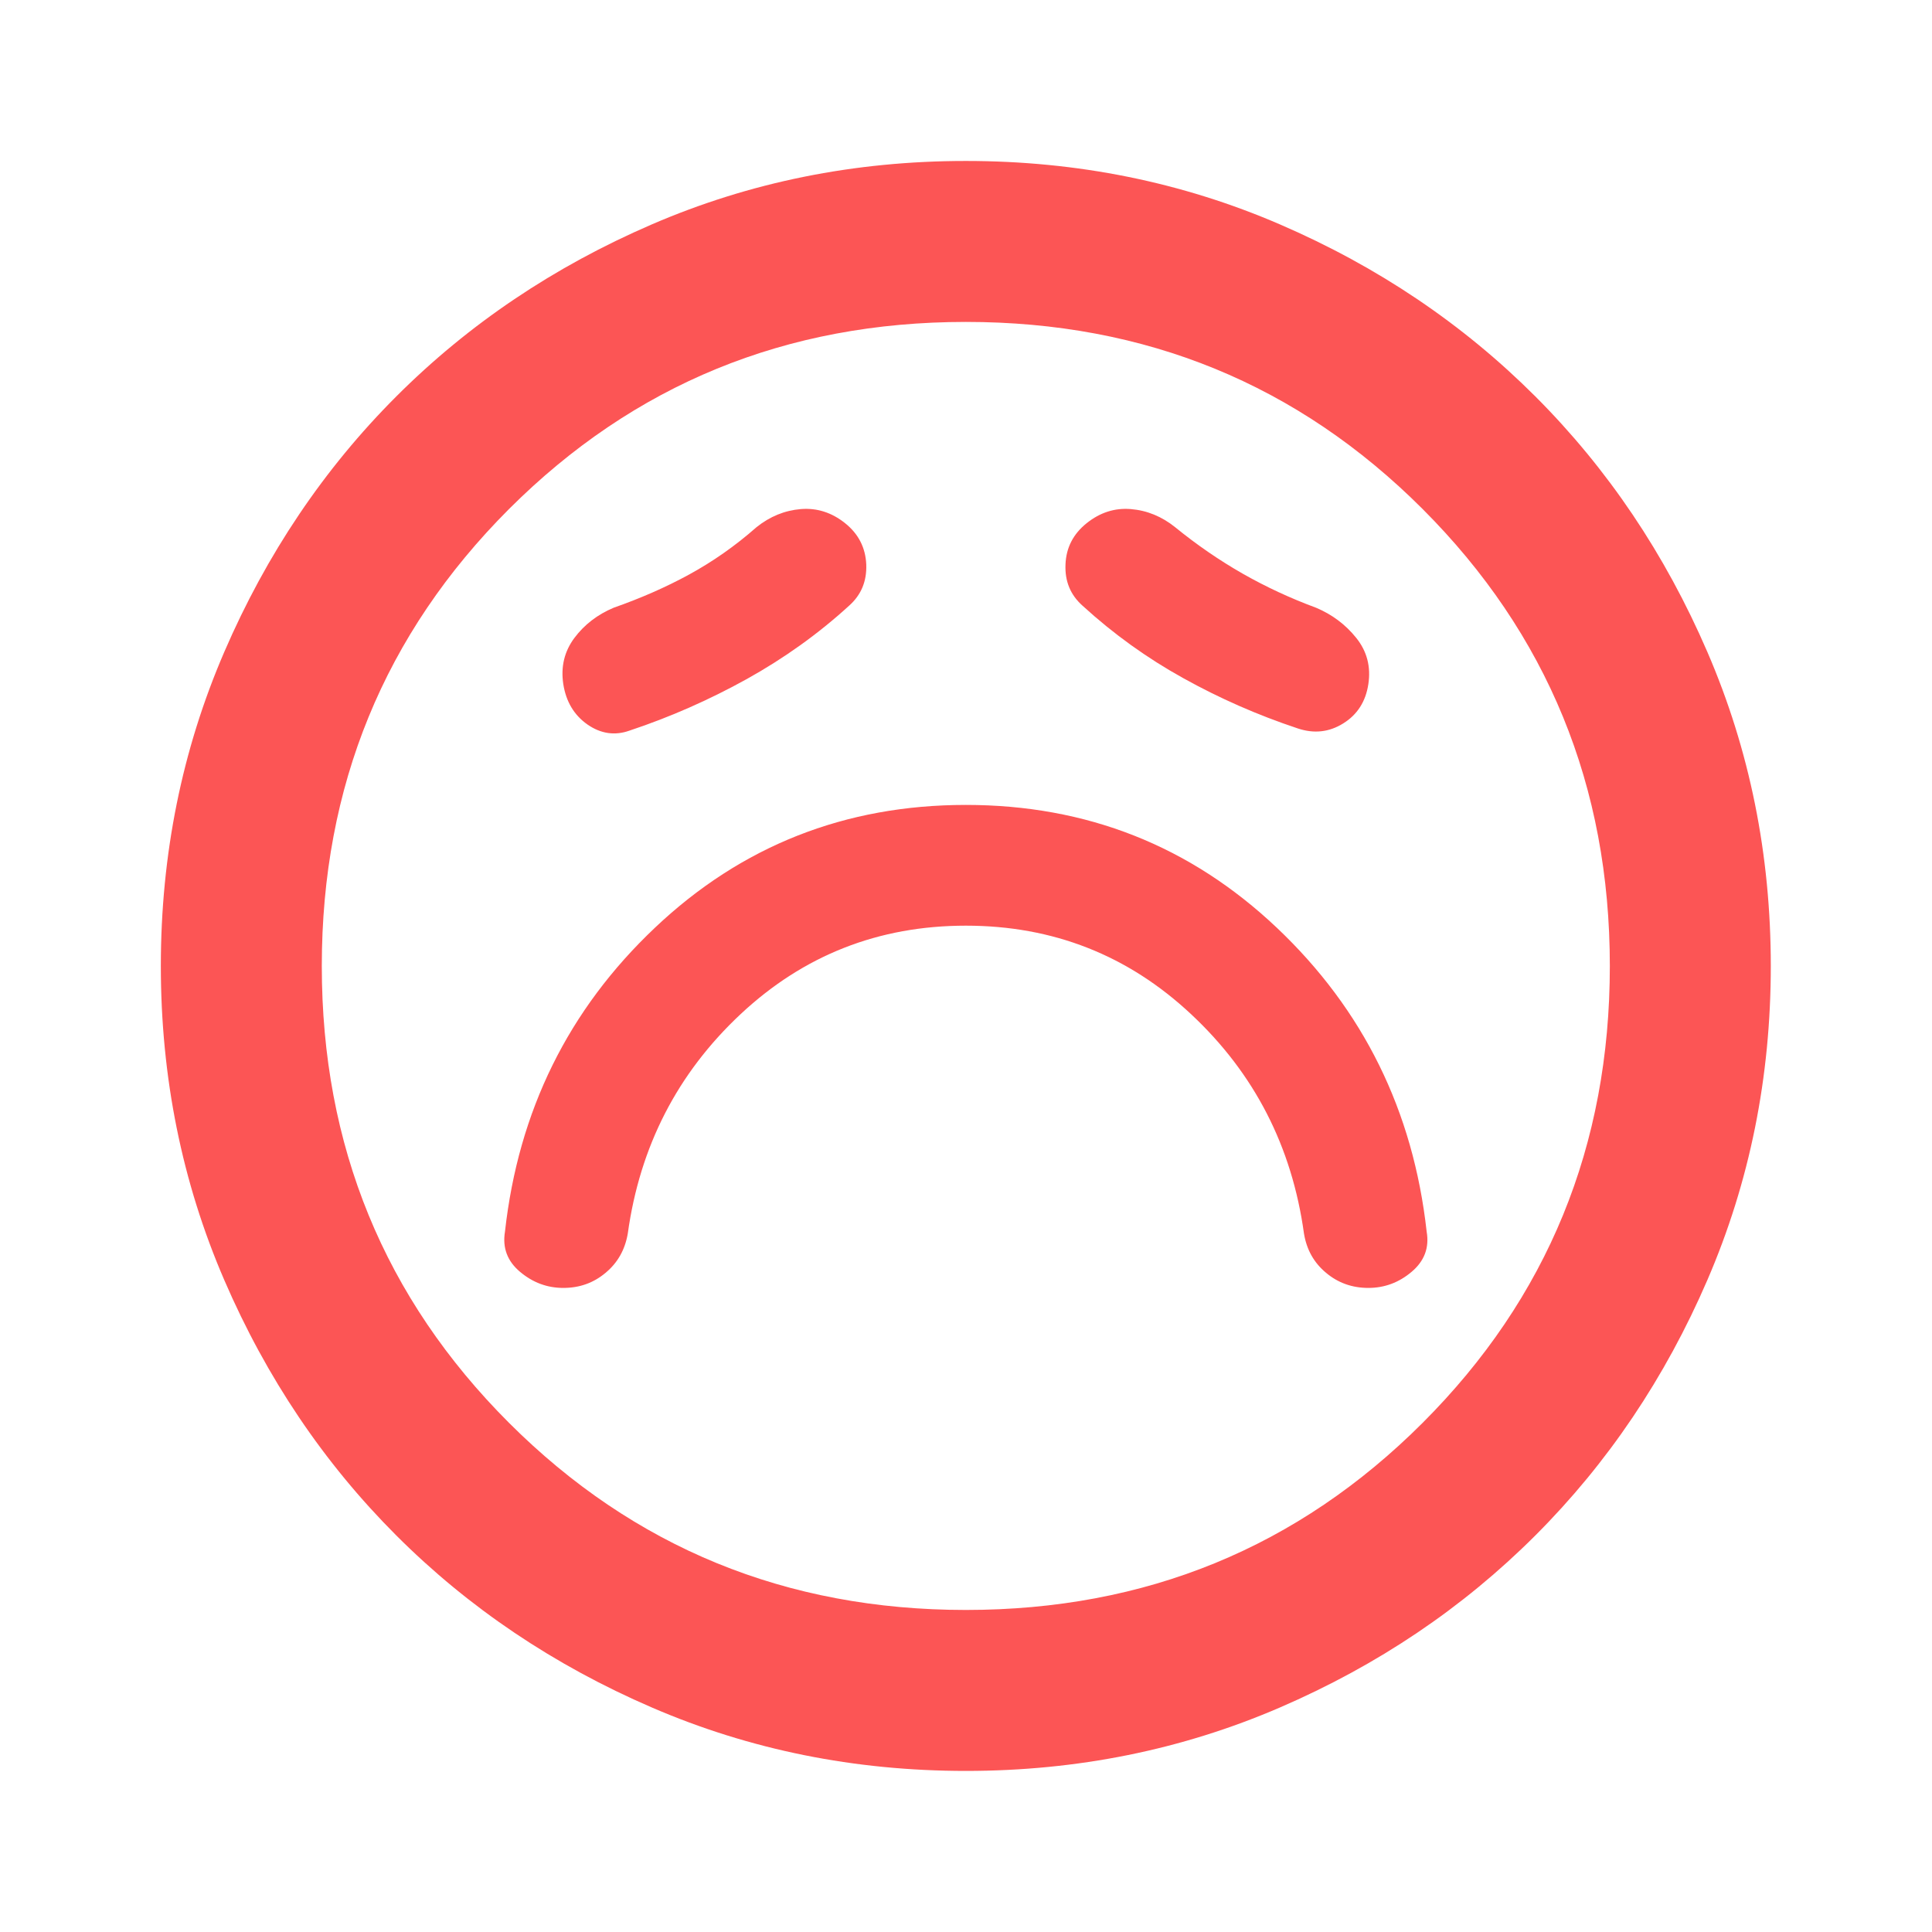 <svg width="16" height="16" viewBox="0 0 16 16" fill="none" xmlns="http://www.w3.org/2000/svg">
<path d="M7.999 7.666C8.721 7.666 9.343 7.911 9.865 8.4C10.388 8.889 10.699 9.494 10.799 10.216C10.821 10.35 10.882 10.458 10.982 10.541C11.082 10.625 11.199 10.666 11.332 10.666C11.465 10.666 11.585 10.622 11.69 10.533C11.796 10.444 11.838 10.333 11.815 10.2C11.704 9.2 11.29 8.361 10.574 7.683C9.857 7.005 8.999 6.666 7.999 6.666C6.999 6.666 6.14 7.005 5.424 7.683C4.707 8.361 4.293 9.2 4.182 10.2C4.16 10.333 4.201 10.444 4.307 10.533C4.413 10.622 4.532 10.666 4.665 10.666C4.799 10.666 4.915 10.625 5.015 10.541C5.115 10.458 5.176 10.35 5.199 10.216C5.299 9.494 5.61 8.889 6.132 8.4C6.654 7.911 7.276 7.666 7.999 7.666ZM7.032 5.016C7.132 4.927 7.179 4.814 7.174 4.675C7.168 4.536 7.11 4.422 6.999 4.333C6.888 4.244 6.765 4.205 6.632 4.216C6.499 4.227 6.376 4.277 6.265 4.366C6.088 4.522 5.901 4.652 5.707 4.758C5.513 4.864 5.304 4.955 5.082 5.033C4.949 5.089 4.84 5.172 4.757 5.283C4.674 5.394 4.643 5.522 4.665 5.666C4.688 5.811 4.754 5.922 4.865 6C4.976 6.077 5.093 6.094 5.215 6.05C5.549 5.939 5.871 5.797 6.182 5.625C6.493 5.452 6.776 5.25 7.032 5.016ZM8.965 5.016C9.221 5.25 9.499 5.45 9.799 5.616C10.099 5.783 10.415 5.922 10.749 6.033C10.882 6.077 11.007 6.064 11.124 5.991C11.24 5.919 11.31 5.811 11.332 5.666C11.354 5.522 11.321 5.394 11.232 5.283C11.143 5.172 11.032 5.089 10.899 5.033C10.688 4.955 10.485 4.861 10.29 4.75C10.096 4.639 9.91 4.511 9.732 4.366C9.621 4.277 9.499 4.227 9.365 4.216C9.232 4.205 9.11 4.244 8.999 4.333C8.888 4.422 8.829 4.536 8.824 4.675C8.818 4.814 8.865 4.927 8.965 5.016ZM7.999 14.666C7.076 14.666 6.21 14.491 5.399 14.141C4.588 13.791 3.882 13.316 3.282 12.716C2.682 12.116 2.207 11.411 1.857 10.6C1.507 9.789 1.332 8.922 1.332 8C1.332 7.077 1.507 6.211 1.857 5.4C2.207 4.589 2.682 3.883 3.282 3.283C3.882 2.683 4.588 2.208 5.399 1.858C6.21 1.508 7.076 1.333 7.999 1.333C8.921 1.333 9.788 1.508 10.599 1.858C11.41 2.208 12.115 2.683 12.715 3.283C13.315 3.883 13.79 4.589 14.14 5.4C14.49 6.211 14.665 7.077 14.665 8C14.665 8.922 14.49 9.789 14.14 10.6C13.79 11.411 13.315 12.116 12.715 12.716C12.115 13.316 11.41 13.791 10.599 14.141C9.788 14.491 8.921 14.666 7.999 14.666ZM7.999 13.333C9.488 13.333 10.749 12.816 11.782 11.783C12.815 10.75 13.332 9.489 13.332 8C13.332 6.511 12.815 5.25 11.782 4.216C10.749 3.183 9.488 2.666 7.999 2.666C6.51 2.666 5.249 3.183 4.215 4.216C3.182 5.25 2.665 6.511 2.665 8C2.665 9.489 3.182 10.75 4.215 11.783C5.249 12.816 6.51 13.333 7.999 13.333Z" fill="#FC5555"/>
</svg>
